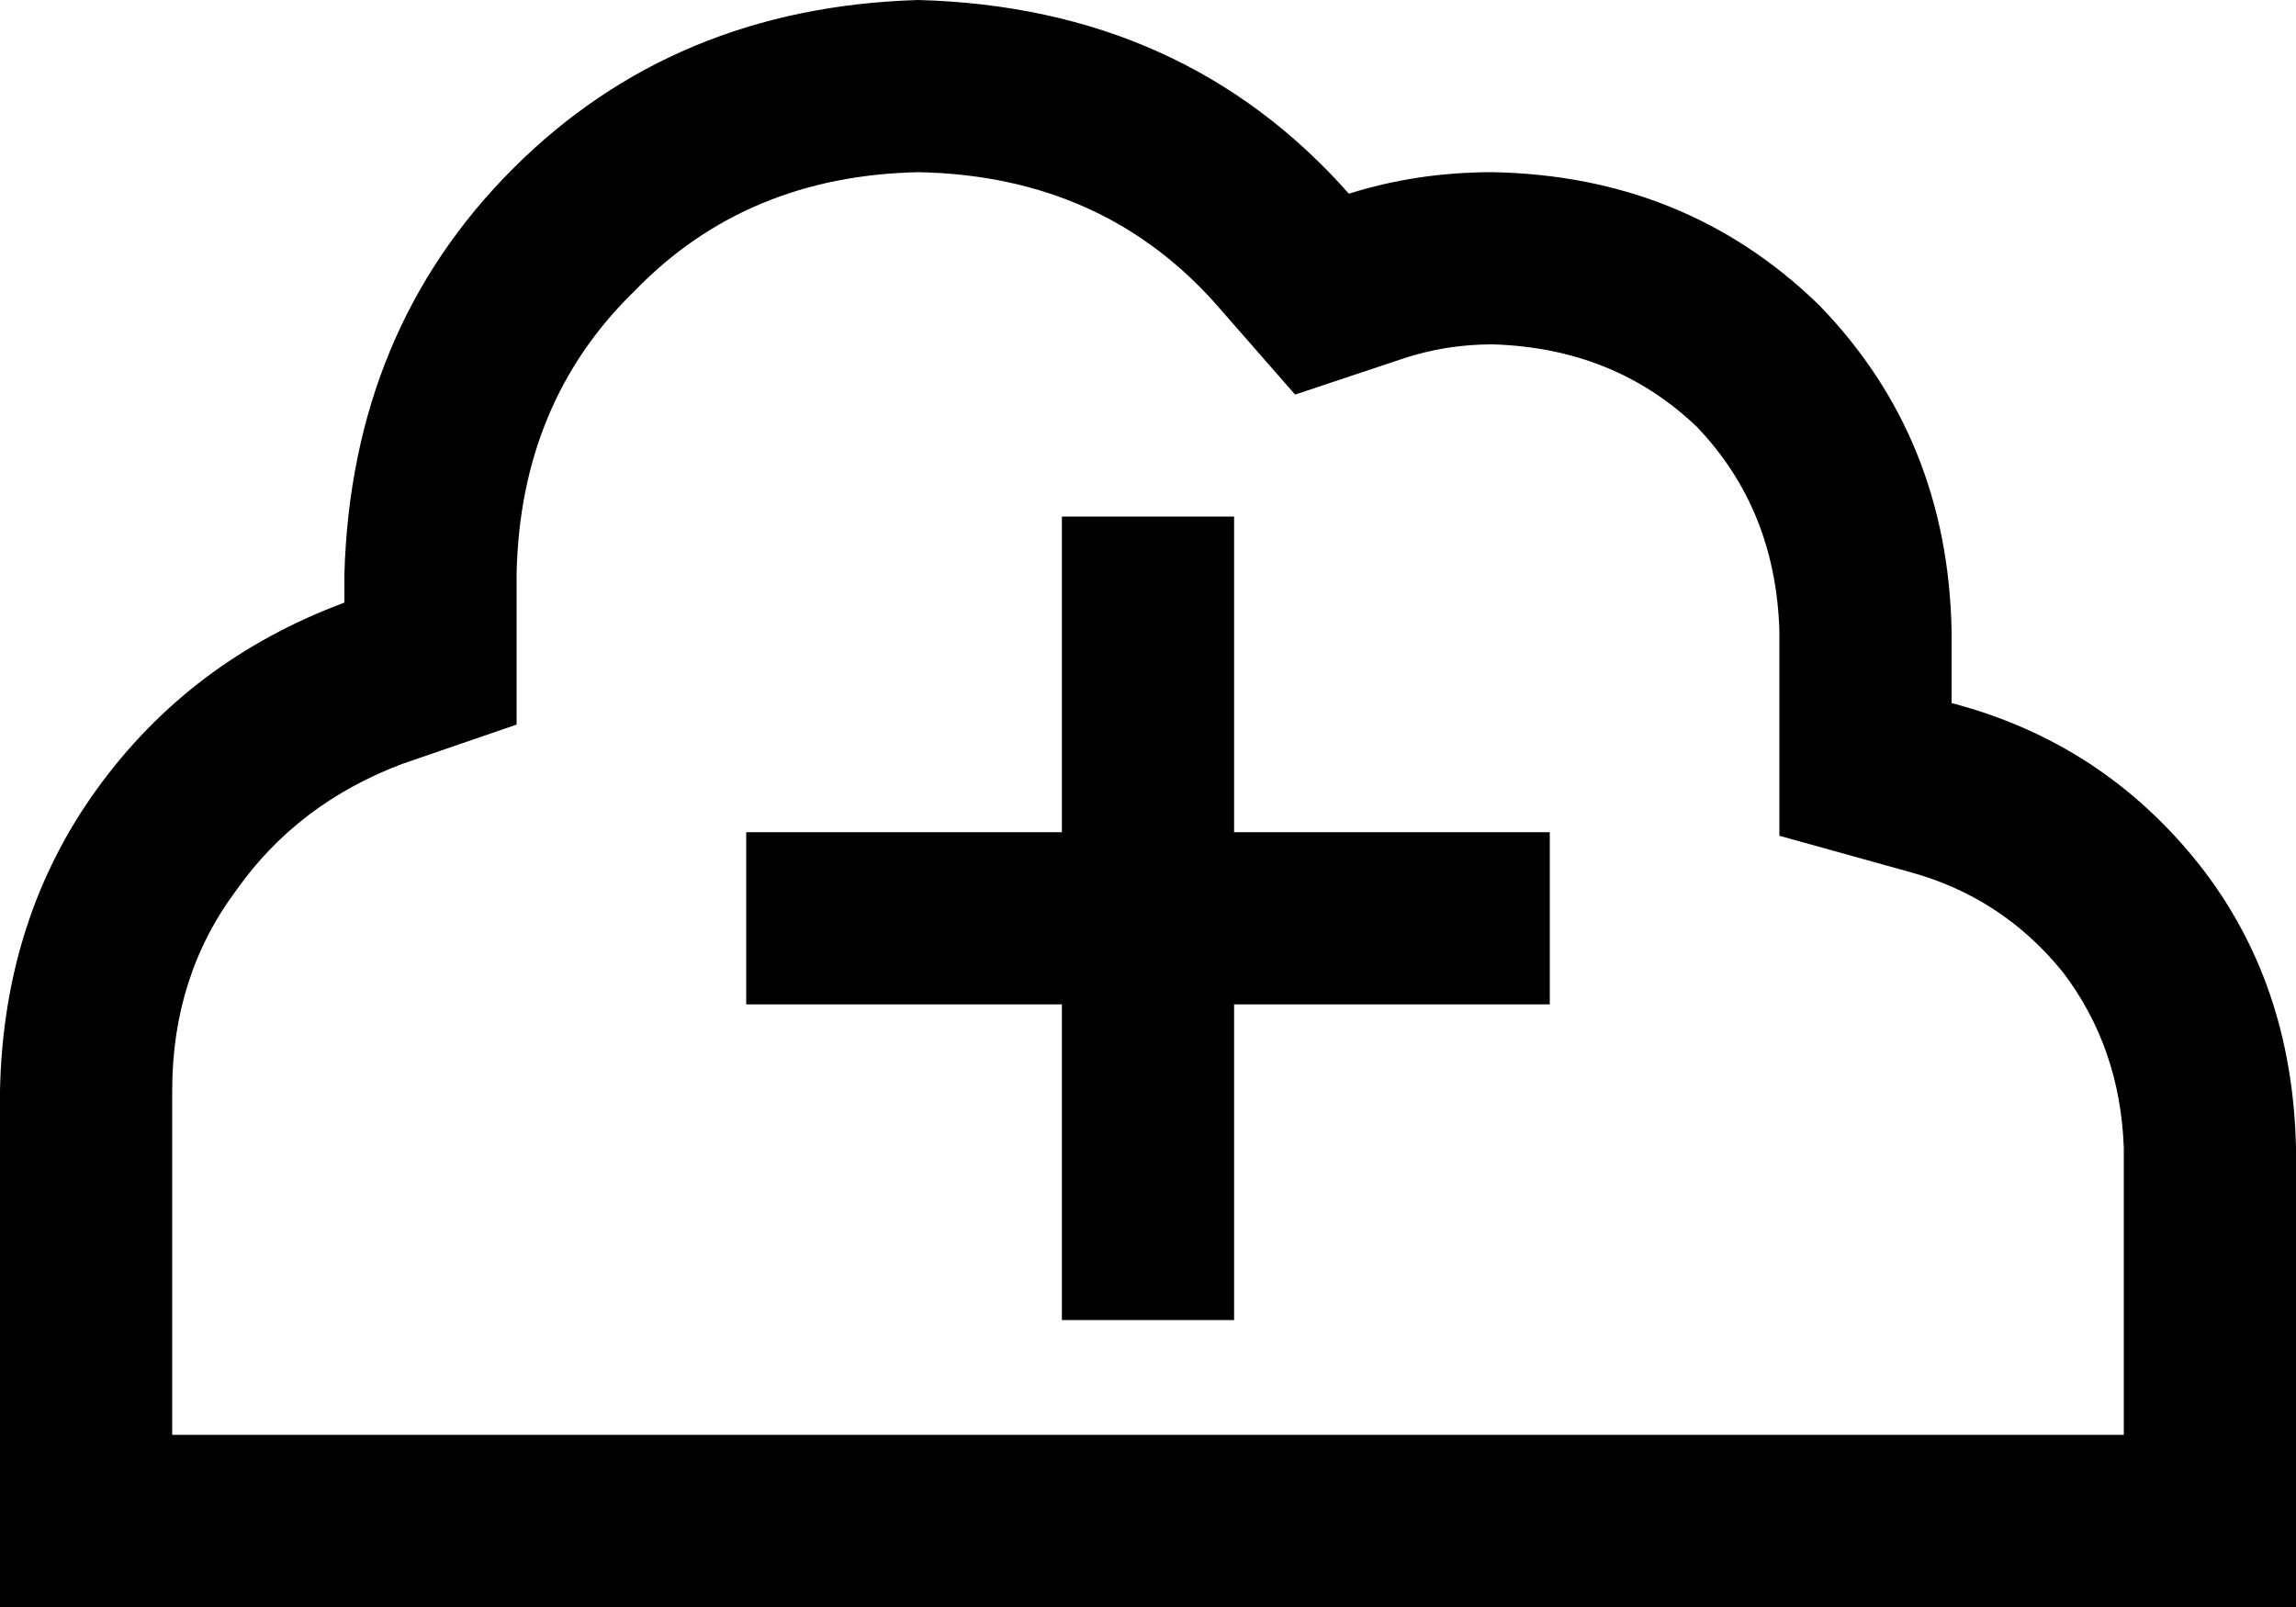 <svg xmlns="http://www.w3.org/2000/svg" viewBox="0 0 640 448">
  <path d="M 0 304 Q 1 256 27 220 L 27 220 L 27 220 Q 53 184 96 168 L 96 160 L 96 160 Q 98 92 143 47 Q 188 2 256 0 Q 330 2 376 54 Q 395 48 416 48 Q 470 49 507 85 Q 543 122 544 176 L 544 196 L 544 196 Q 586 207 613 241 Q 639 274 640 320 L 640 400 L 640 400 L 640 448 L 640 448 L 592 448 L 0 448 L 0 400 L 0 400 L 0 304 L 0 304 Z M 592 320 Q 591 292 575 271 L 575 271 L 575 271 Q 558 250 532 243 L 496 233 L 496 233 L 496 196 L 496 196 L 496 176 L 496 176 Q 495 142 473 119 Q 450 97 416 96 Q 403 96 391 100 L 361 110 L 361 110 L 340 86 L 340 86 Q 308 49 256 48 Q 208 49 177 81 Q 145 112 144 160 L 144 168 L 144 168 L 144 202 L 144 202 L 112 213 L 112 213 Q 83 224 66 248 Q 48 272 48 304 L 48 400 L 48 400 L 144 400 L 592 400 L 592 320 L 592 320 Z M 296 368 L 296 344 L 296 368 L 296 344 L 296 280 L 296 280 L 232 280 L 208 280 L 208 232 L 208 232 L 232 232 L 296 232 L 296 168 L 296 168 L 296 144 L 296 144 L 344 144 L 344 144 L 344 168 L 344 168 L 344 232 L 344 232 L 408 232 L 432 232 L 432 280 L 432 280 L 408 280 L 344 280 L 344 344 L 344 344 L 344 368 L 344 368 L 296 368 L 296 368 Z" />
</svg>